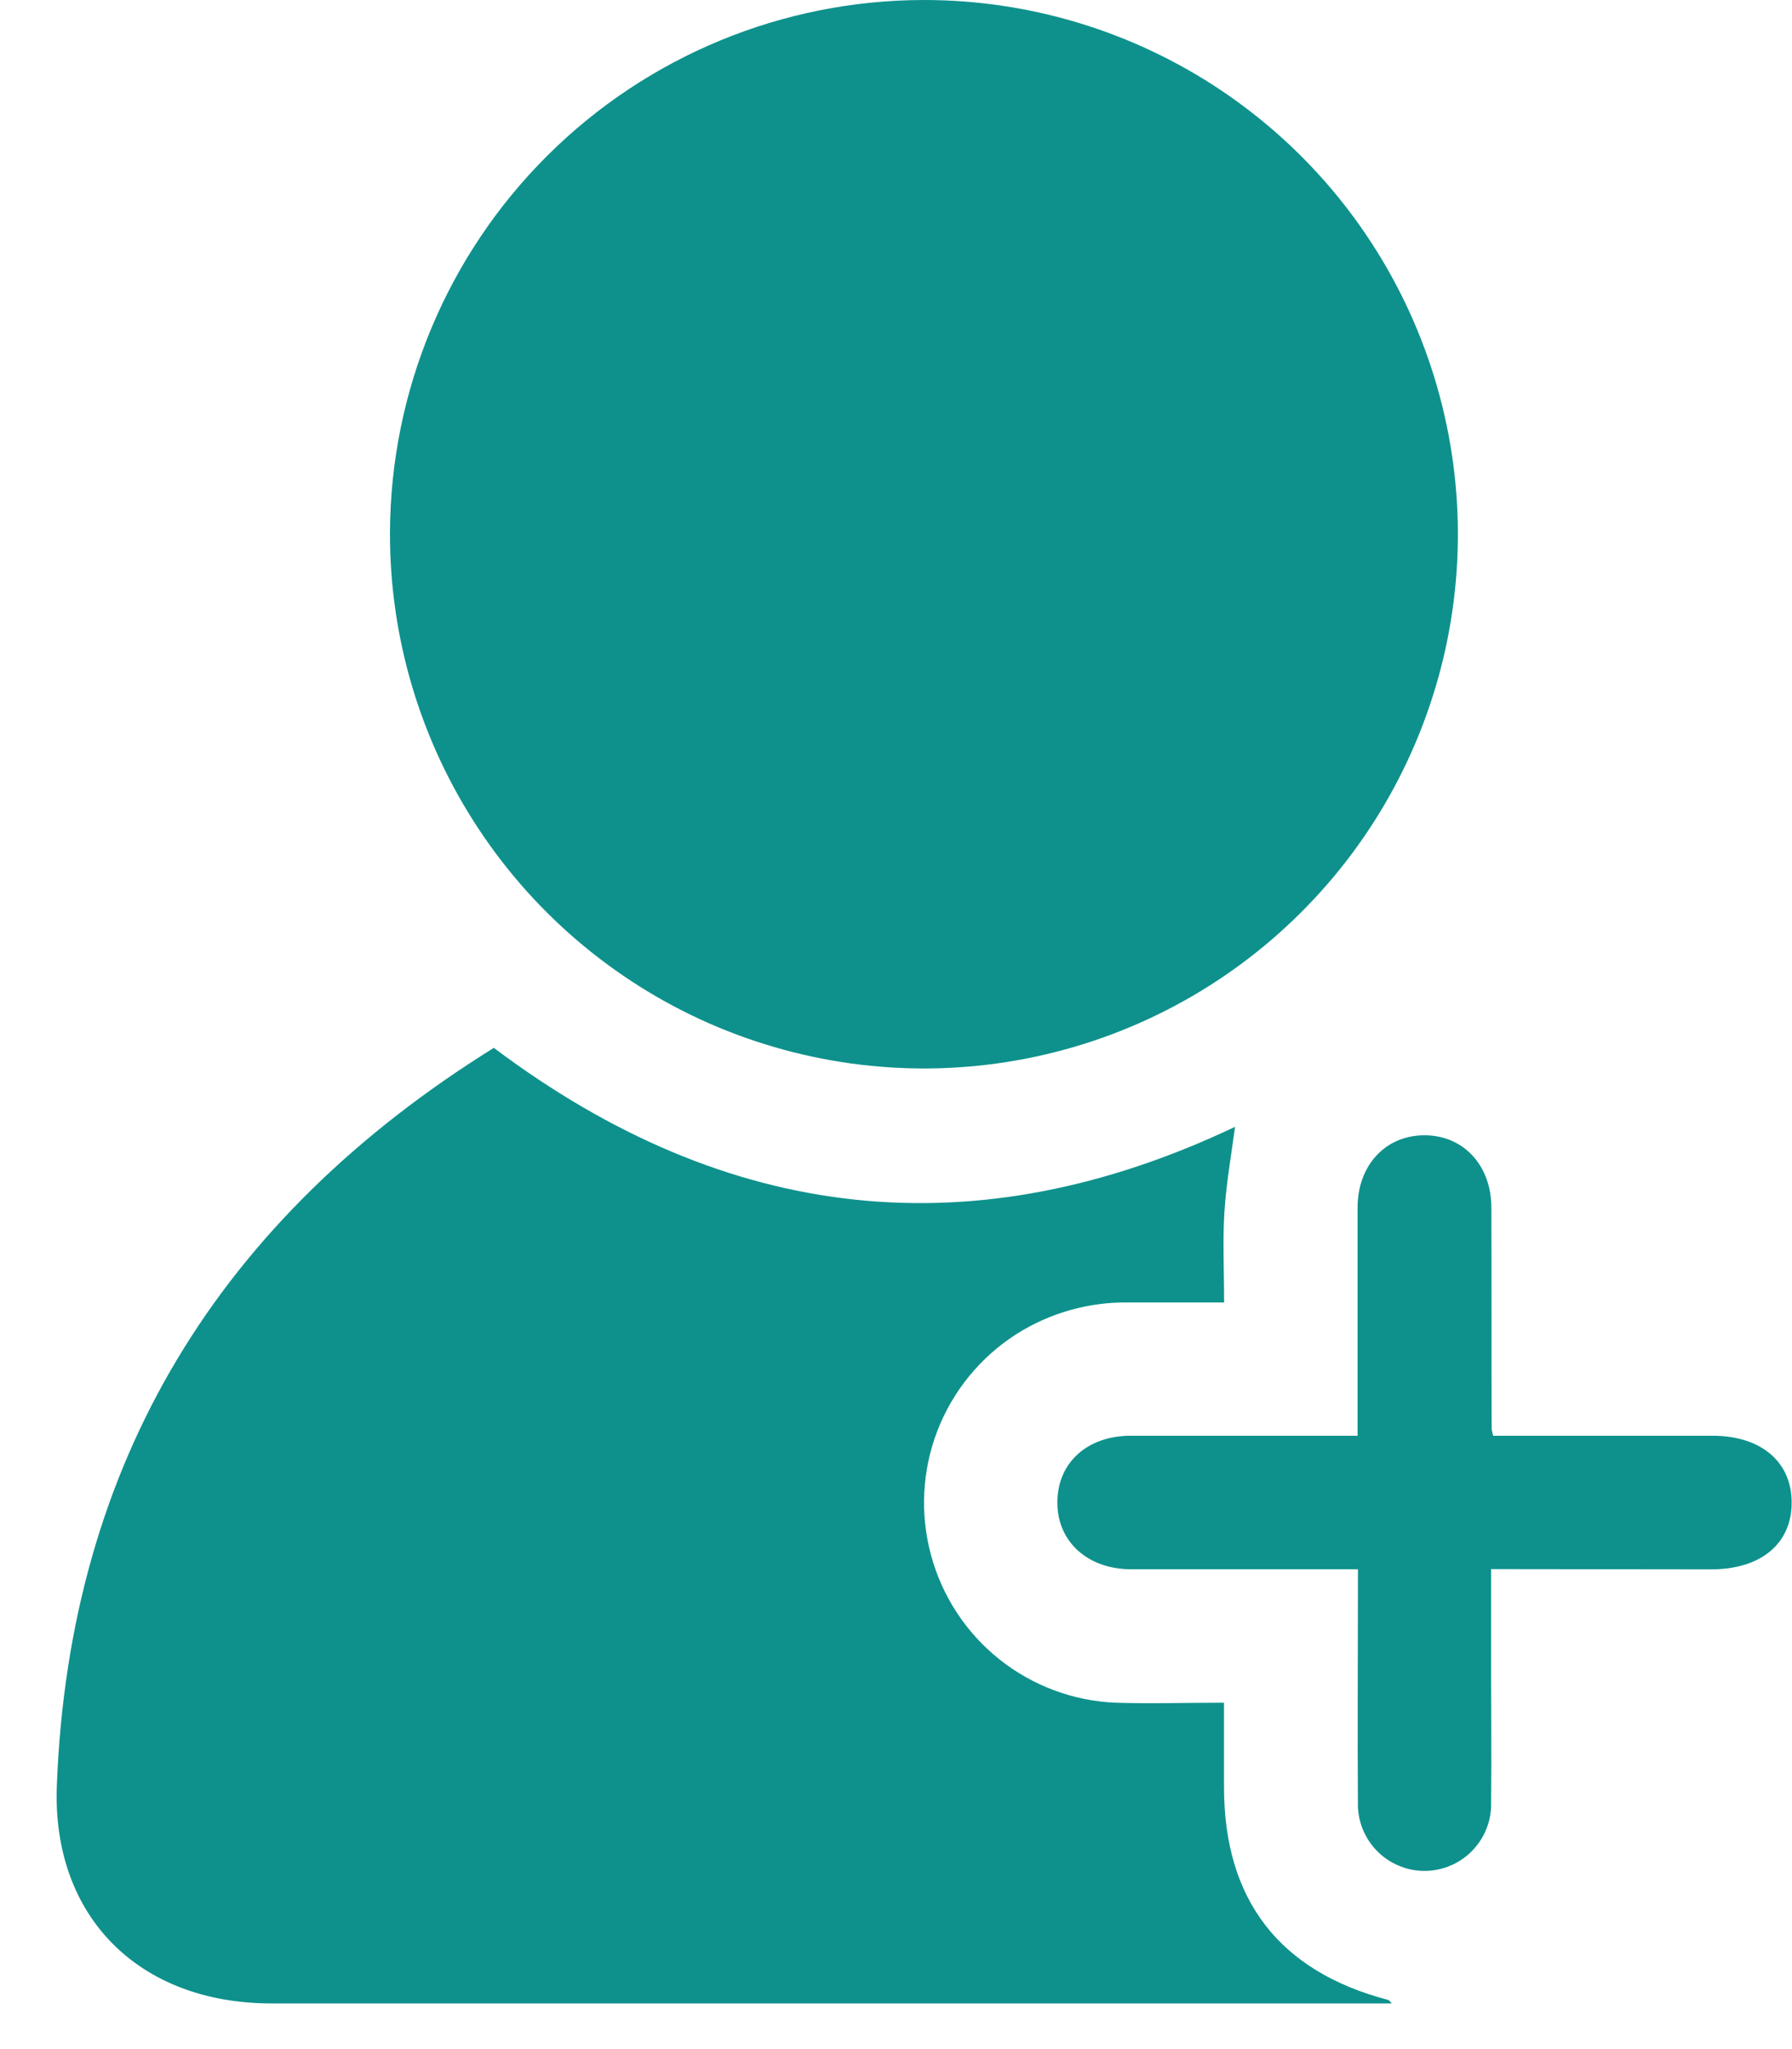 <svg width="21" height="24" viewBox="0 0 21 24" fill="none" xmlns="http://www.w3.org/2000/svg">
<path d="M10.835 2.21675e-06C12.073 0.001 13.283 0.37 14.311 1.059C15.34 1.749 16.141 2.728 16.612 3.872C17.084 5.017 17.206 6.276 16.962 7.49C16.718 8.704 16.12 9.818 15.242 10.691C14.365 11.565 13.248 12.159 12.033 12.397C10.818 12.636 9.56 12.508 8.417 12.032C7.275 11.555 6.299 10.749 5.615 9.718C4.93 8.687 4.566 7.475 4.57 6.237C4.576 4.58 5.239 2.993 6.413 1.824C7.588 0.654 9.178 -0.001 10.835 2.21675e-06Z" fill="#0E918C"/>
<path d="M5.787 12.273C8.532 14.335 11.427 14.643 14.473 13.198C14.432 13.51 14.371 13.851 14.349 14.192C14.327 14.532 14.345 14.875 14.345 15.255C13.966 15.255 13.595 15.255 13.225 15.255C12.758 15.248 12.299 15.378 11.906 15.629C11.487 15.898 11.164 16.294 10.985 16.758C10.806 17.223 10.78 17.733 10.91 18.213C11.04 18.694 11.319 19.121 11.708 19.432C12.097 19.743 12.575 19.922 13.073 19.943C13.486 19.956 13.9 19.943 14.344 19.943C14.344 20.286 14.344 20.609 14.344 20.932C14.344 22.251 14.992 23.09 16.267 23.424C16.278 23.424 16.287 23.442 16.311 23.465H3.179C1.639 23.465 0.609 22.458 0.666 20.918C0.809 17.113 2.584 14.265 5.787 12.273Z" fill="#0E918C"/>
<path d="M17.474 18.378V19.571C17.474 20.084 17.48 20.597 17.474 21.11C17.477 21.214 17.459 21.318 17.421 21.415C17.383 21.513 17.326 21.601 17.253 21.676C17.181 21.751 17.093 21.811 16.997 21.851C16.901 21.892 16.798 21.913 16.694 21.913C16.589 21.913 16.486 21.892 16.39 21.851C16.294 21.811 16.206 21.751 16.134 21.676C16.061 21.601 16.004 21.513 15.966 21.415C15.928 21.318 15.91 21.214 15.913 21.11C15.907 20.296 15.913 19.482 15.913 18.667V18.38H15.187C14.543 18.38 13.9 18.38 13.257 18.38C12.743 18.38 12.386 18.053 12.391 17.59C12.395 17.127 12.745 16.818 13.246 16.816C14.036 16.816 14.825 16.816 15.615 16.816H15.909V16.54C15.909 15.742 15.909 14.944 15.909 14.146C15.909 13.648 16.236 13.297 16.693 13.297C17.15 13.297 17.477 13.649 17.477 14.146C17.48 15.009 17.477 15.872 17.48 16.735C17.484 16.763 17.49 16.79 17.498 16.816H20.068C20.633 16.816 20.993 17.117 20.996 17.592C21 18.077 20.639 18.38 20.056 18.381L17.474 18.378Z" fill="#0E918C"/>
</svg>
